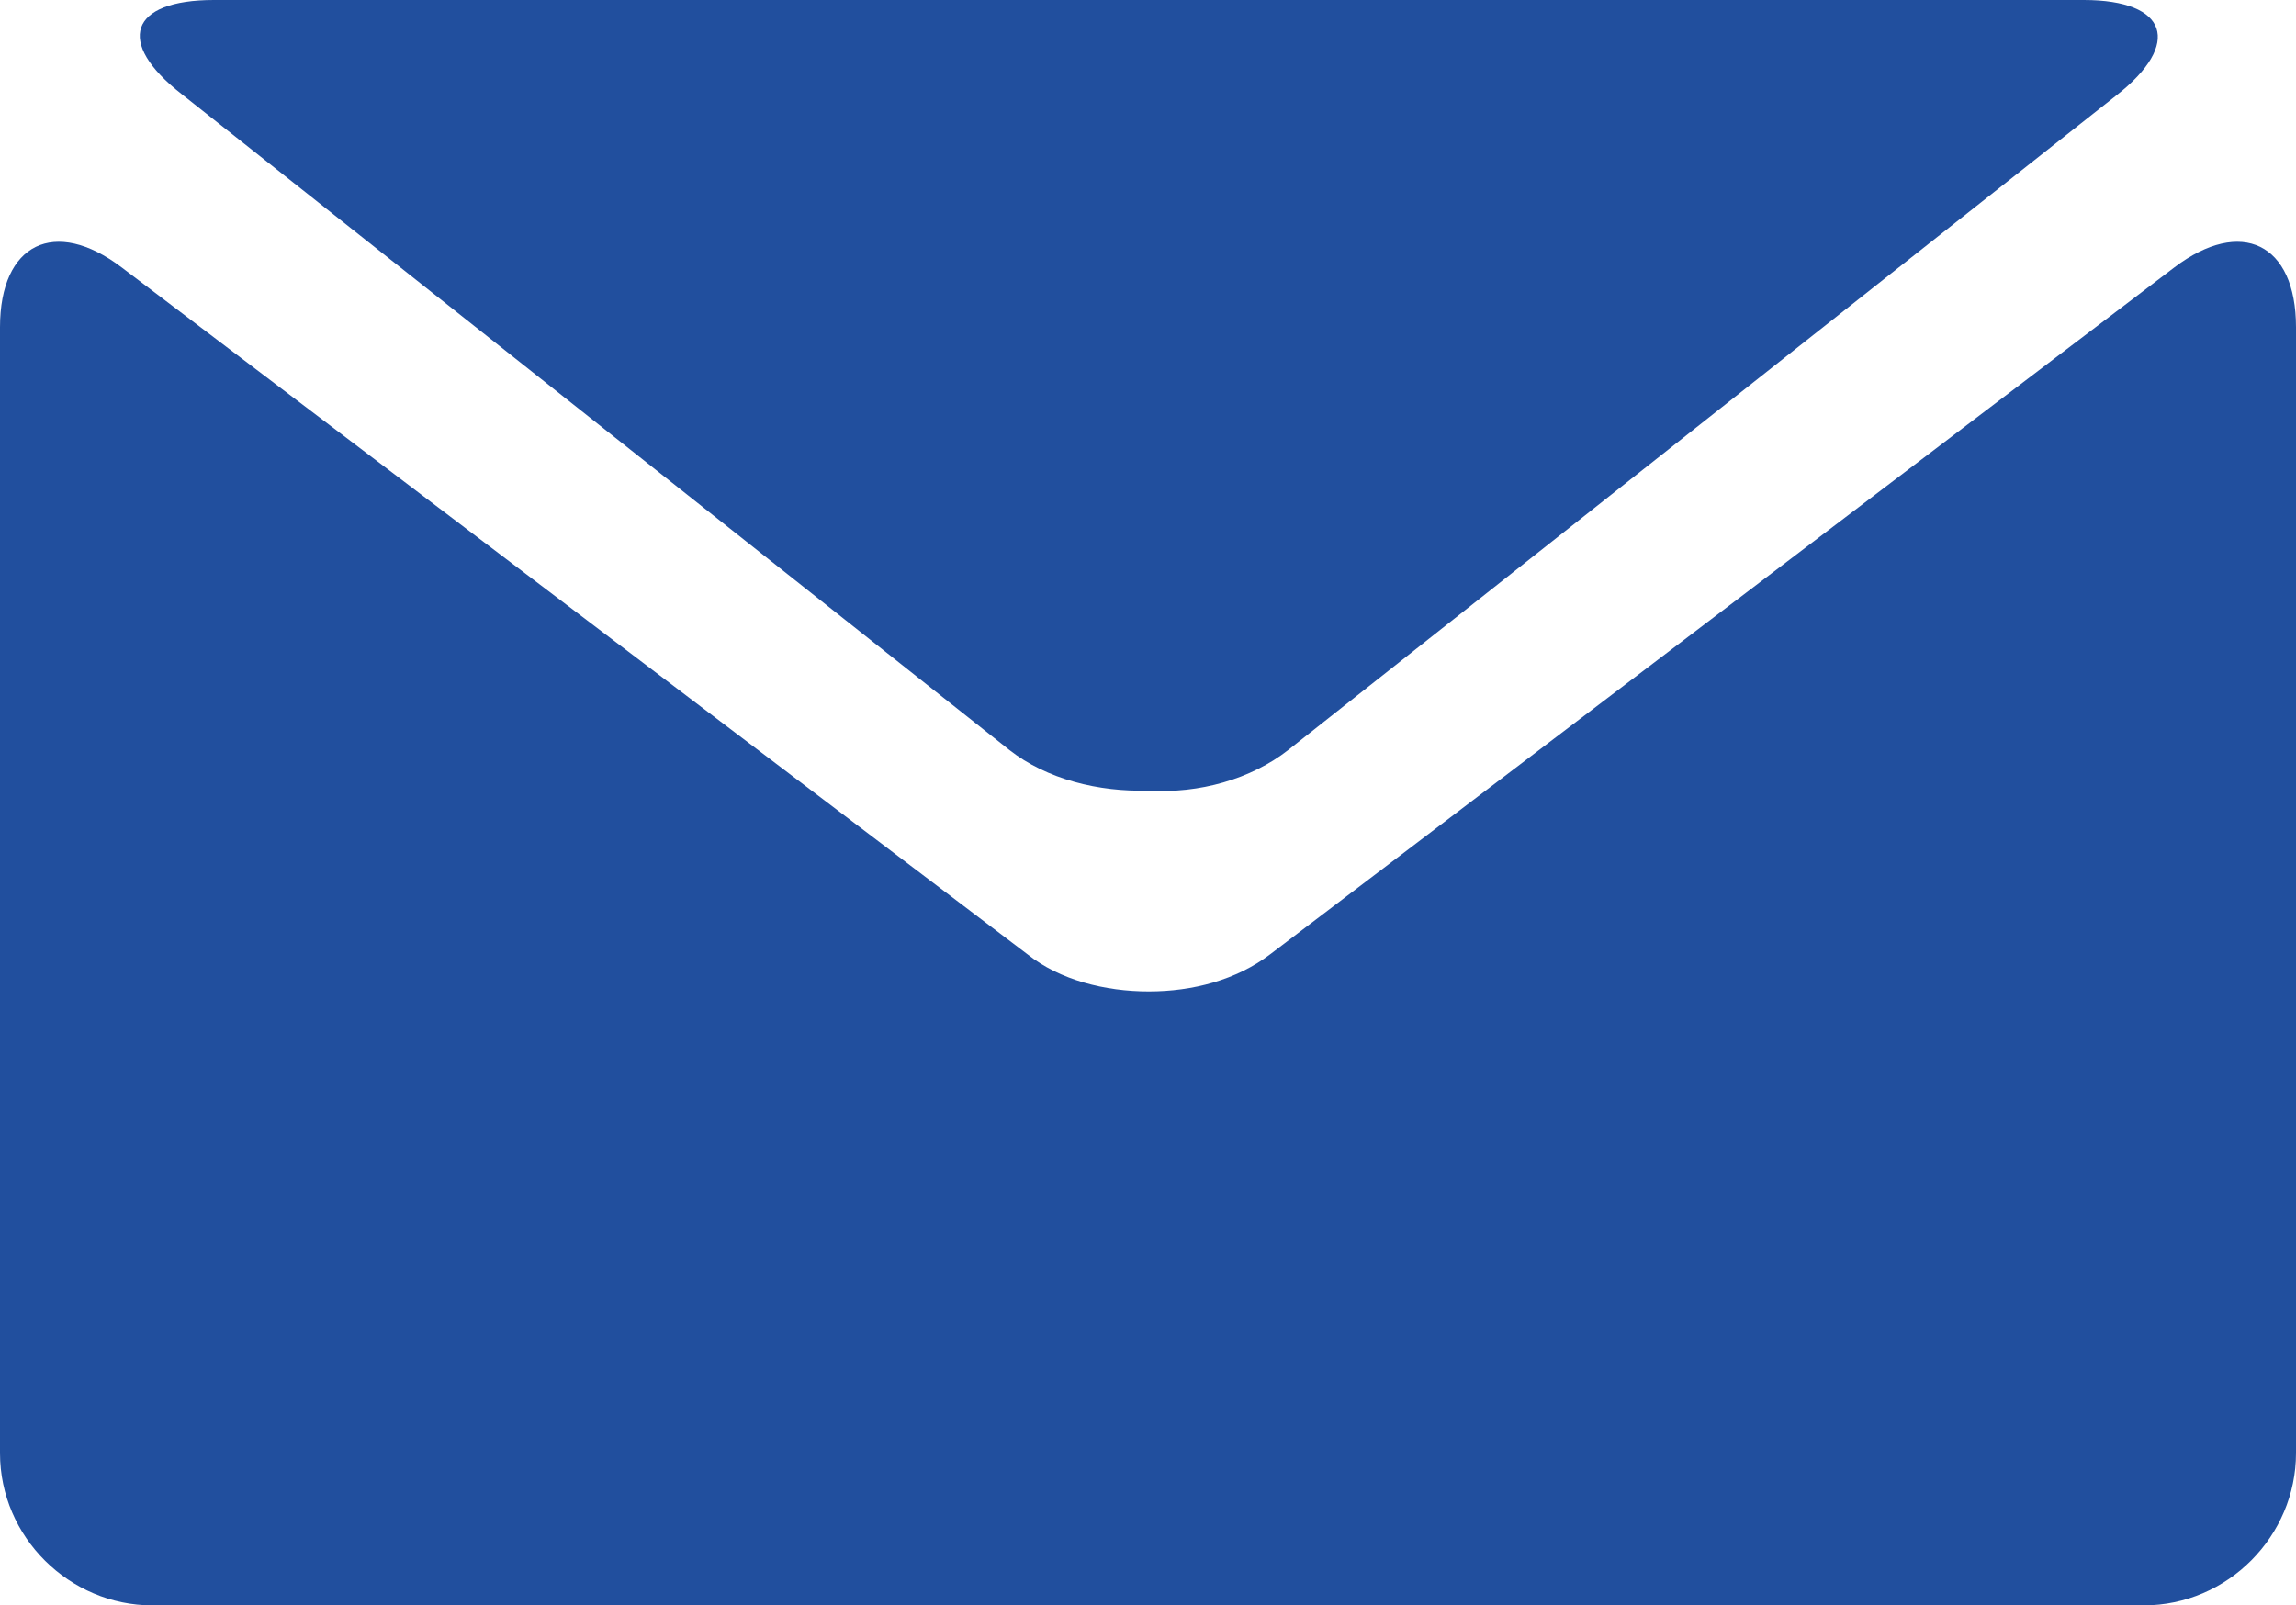 <?xml version="1.0" encoding="UTF-8" standalone="no"?>
<!-- Generator: Adobe Illustrator 18.1.1, SVG Export Plug-In . SVG Version: 6.00 Build 0)  -->

<svg
   xmlns:dc="http://purl.org/dc/elements/1.1/"
   xmlns:cc="http://creativecommons.org/ns#"
   xmlns:rdf="http://www.w3.org/1999/02/22-rdf-syntax-ns#"
   xmlns:svg="http://www.w3.org/2000/svg"
   xmlns="http://www.w3.org/2000/svg"
   xmlns:sodipodi="http://sodipodi.sourceforge.net/DTD/sodipodi-0.dtd"
   xmlns:inkscape="http://www.inkscape.org/namespaces/inkscape"
   version="1.1"
   id="Capa_1"
   x="0px"
   y="0px"
   viewBox="0 0 141.7 99.1"
   enable-background="new 0 0 255.1 141.7"
   xml:space="preserve"
   sodipodi:docname="contacto.svg"
   width="141.7"
   height="99.1"
   inkscape:version="0.92.2 (5c3e80d, 2017-08-06)"><defs
     id="defs13" /><sodipodi:namedview
     pagecolor="#ffffff"
     bordercolor="#666666"
     borderopacity="1"
     objecttolerance="10"
     gridtolerance="10"
     guidetolerance="10"
     inkscape:pageopacity="0"
     inkscape:pageshadow="2"
     inkscape:window-width="640"
     inkscape:window-height="405"
     id="namedview11"
     showgrid="false"
     fit-margin-top="0"
     fit-margin-left="0"
     fit-margin-right="0"
     fit-margin-bottom="0"
     inkscape:zoom="1.3014504"
     inkscape:cx="70.850003"
     inkscape:cy="49.550002"
     inkscape:window-x="478"
     inkscape:window-y="121"
     inkscape:window-maximized="0"
     inkscape:current-layer="Capa_1" /><g
     id="g8"
     transform="translate(-56.7,-21.3)"><g
       id="g6"><path
         d="M 67.9,27.1 119,67.6 c 2.3,1.8 5.5,2.6 8.6,2.5 3.1,0.2 6.3,-0.7 8.6,-2.5 l 51.1,-40.4 c 4.1,-3.2 3.2,-5.9 -2,-5.9 H 127.7 69.9 c -5.2,0 -6.1,2.6 -2,5.8 z"
         id="path2"
         inkscape:connector-curvature="0"
         style="fill:#214f9e" /><path
         d="m 190.9,37.8 -55.8,42.4 c -2.1,1.6 -4.8,2.3 -7.5,2.3 -2.7,0 -5.5,-0.7 -7.5,-2.3 L 64.2,37.8 c -4.1,-3.1 -7.5,-1.5 -7.5,3.7 V 111 c 0,5.2 4.3,9.4 9.4,9.4 h 61.4 61.5 c 5.2,0 9.4,-4.3 9.4,-9.4 V 41.5 c 0,-5.2 -3.4,-6.8 -7.5,-3.7 z"
         id="path4"
         inkscape:connector-curvature="0"
         style="fill:#214f9e" /></g></g></svg>